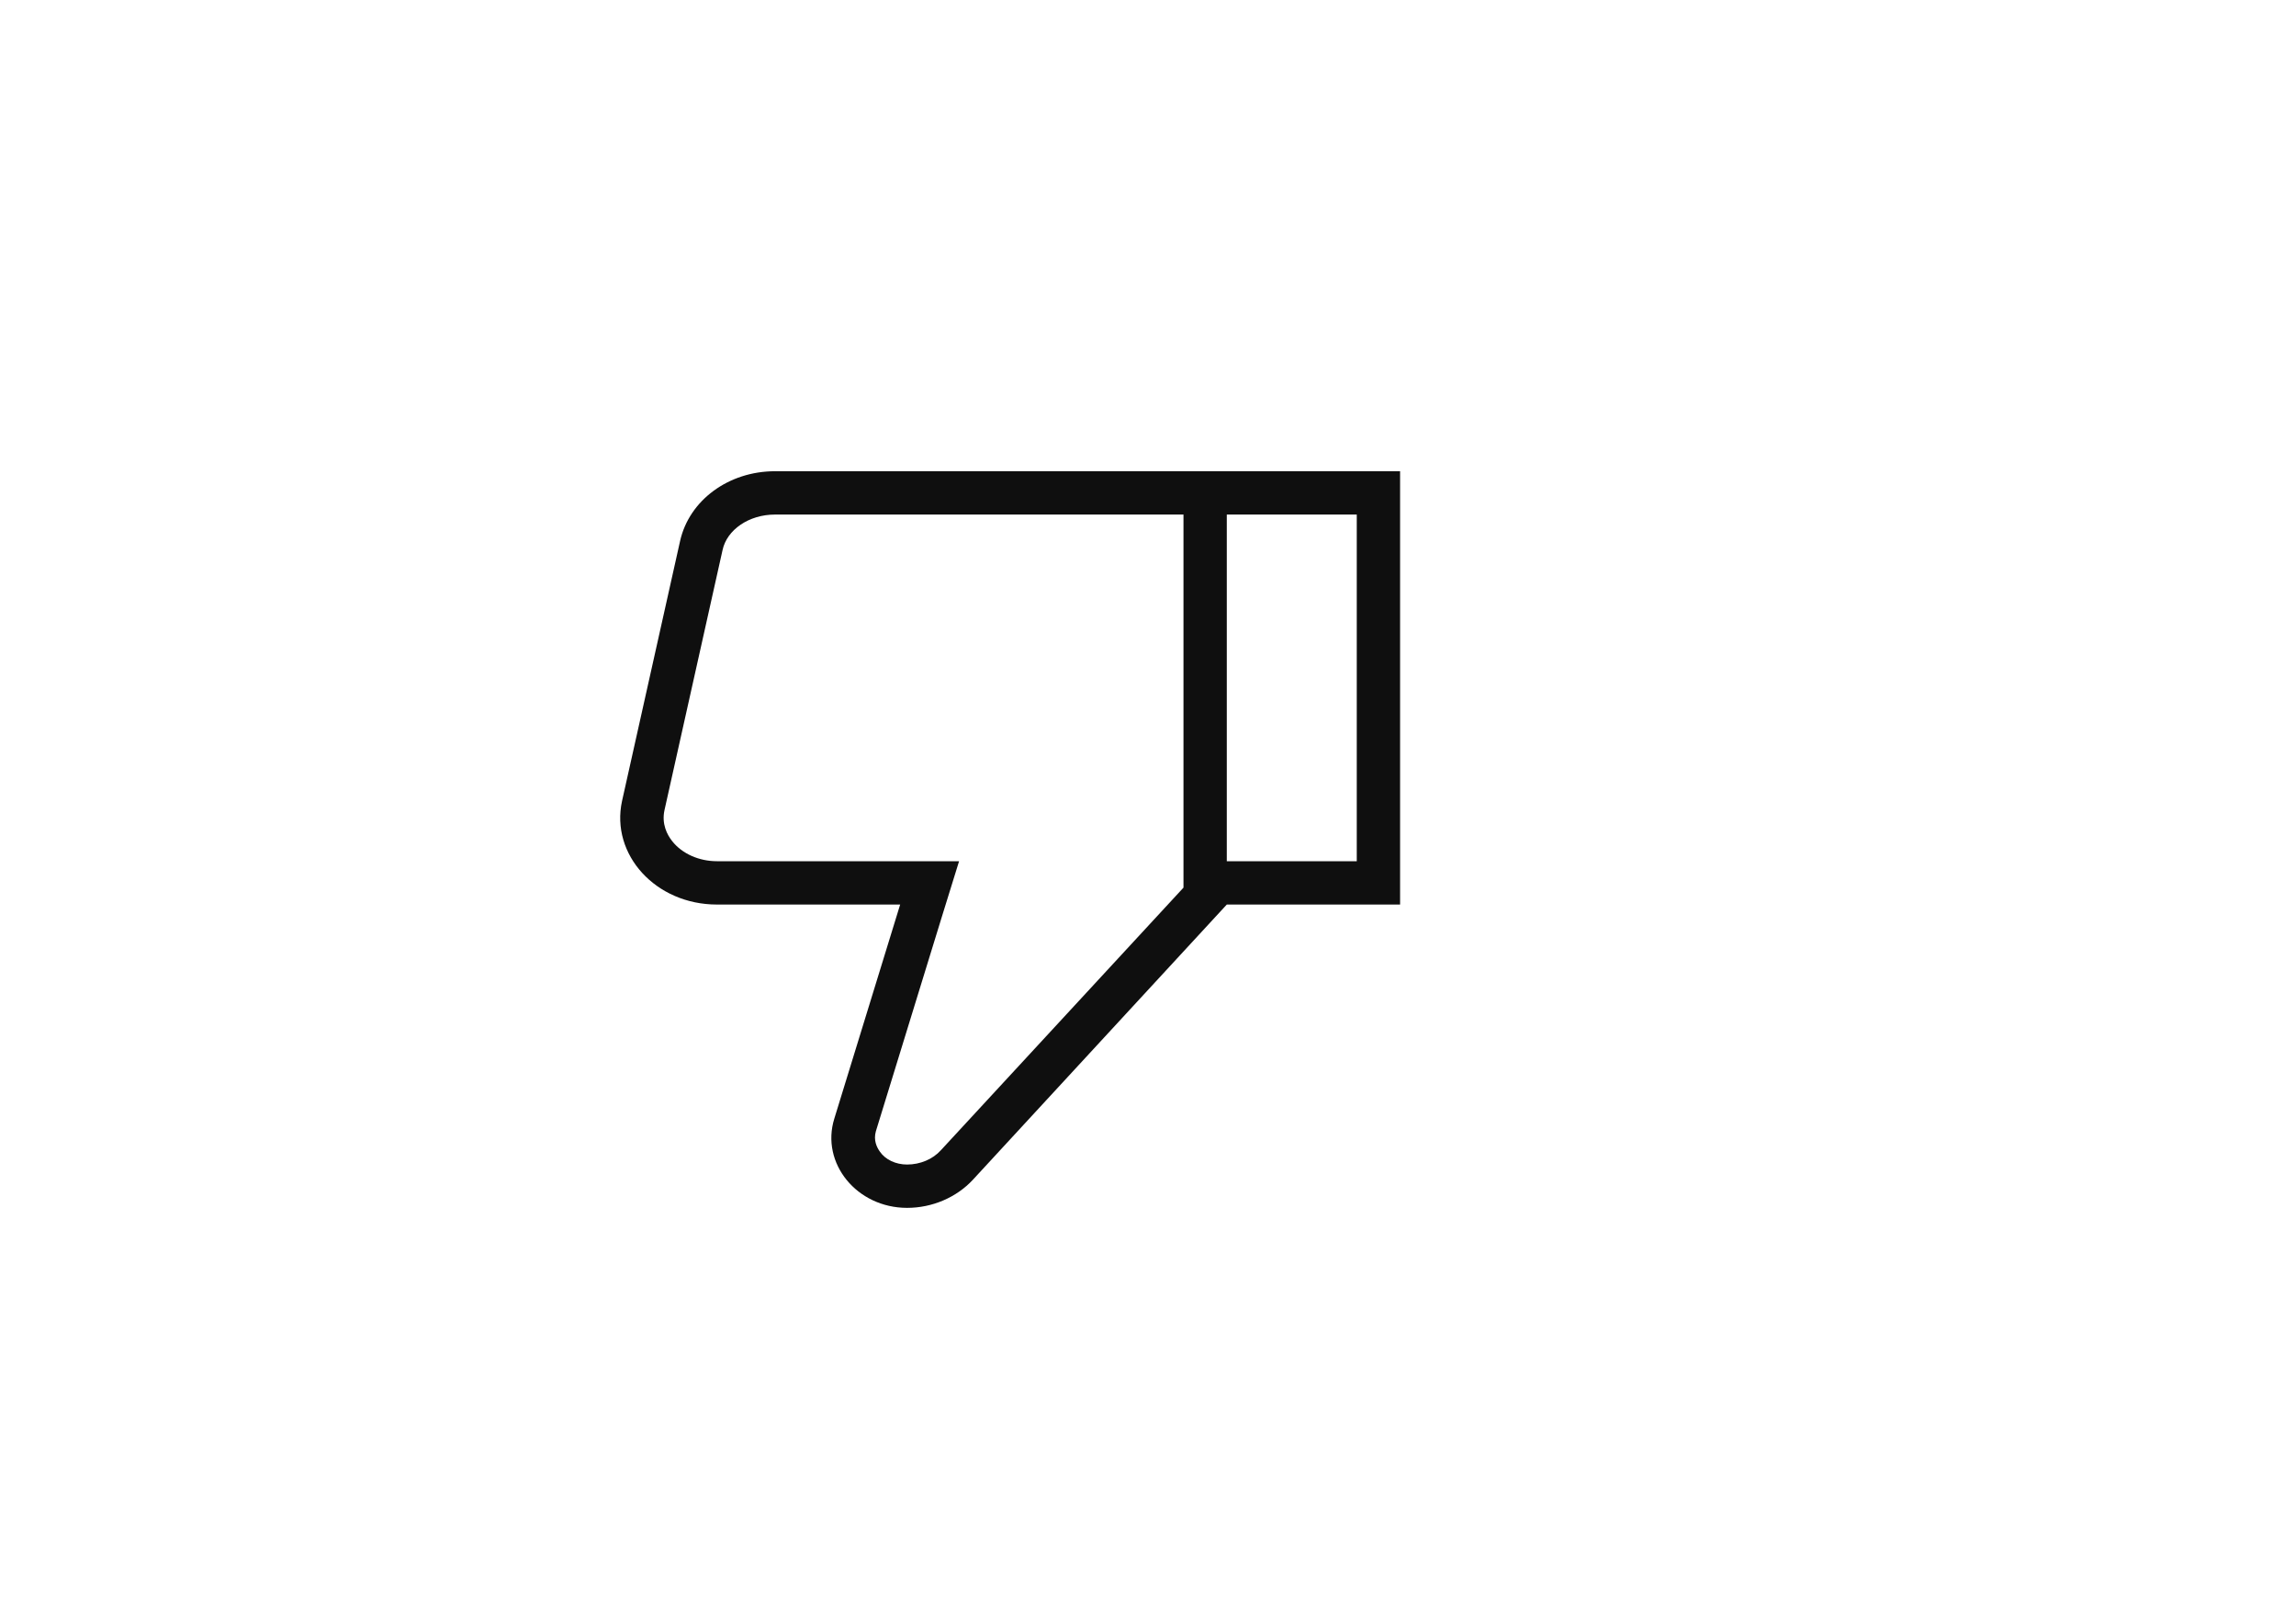 <svg width="53" height="37" viewBox="0 0 53 37" fill="none" xmlns="http://www.w3.org/2000/svg">
<g clip-path="url(#clip0_2402_552)">
<path d="M28.319 10.875H27.319H17.889C16.819 10.875 15.909 11.545 15.699 12.485L14.359 18.485C14.089 19.725 15.139 20.875 16.549 20.875H20.779L19.259 25.815C18.939 26.845 19.779 27.875 20.939 27.875C21.519 27.875 22.079 27.635 22.459 27.225L28.319 20.875H32.319V10.875H28.319ZM21.719 26.545C21.529 26.755 21.239 26.875 20.939 26.875C20.679 26.875 20.439 26.765 20.309 26.575C20.239 26.475 20.159 26.315 20.219 26.105L21.739 21.165L22.139 19.875H20.779H16.549C16.139 19.875 15.749 19.705 15.519 19.415C15.399 19.265 15.269 19.015 15.339 18.695L16.679 12.695C16.779 12.225 17.289 11.875 17.889 11.875H27.319V20.485L21.719 26.545ZM31.319 19.875H28.319V11.875H31.319V19.875Z" fill="#0F0F0F"/>
</g>
<defs>
<clipPath id="clip0_2402_552">
<rect width="24" height="24" fill="white" transform="translate(11.319 6.875)"/>
</clipPath>
</defs>
</svg>

